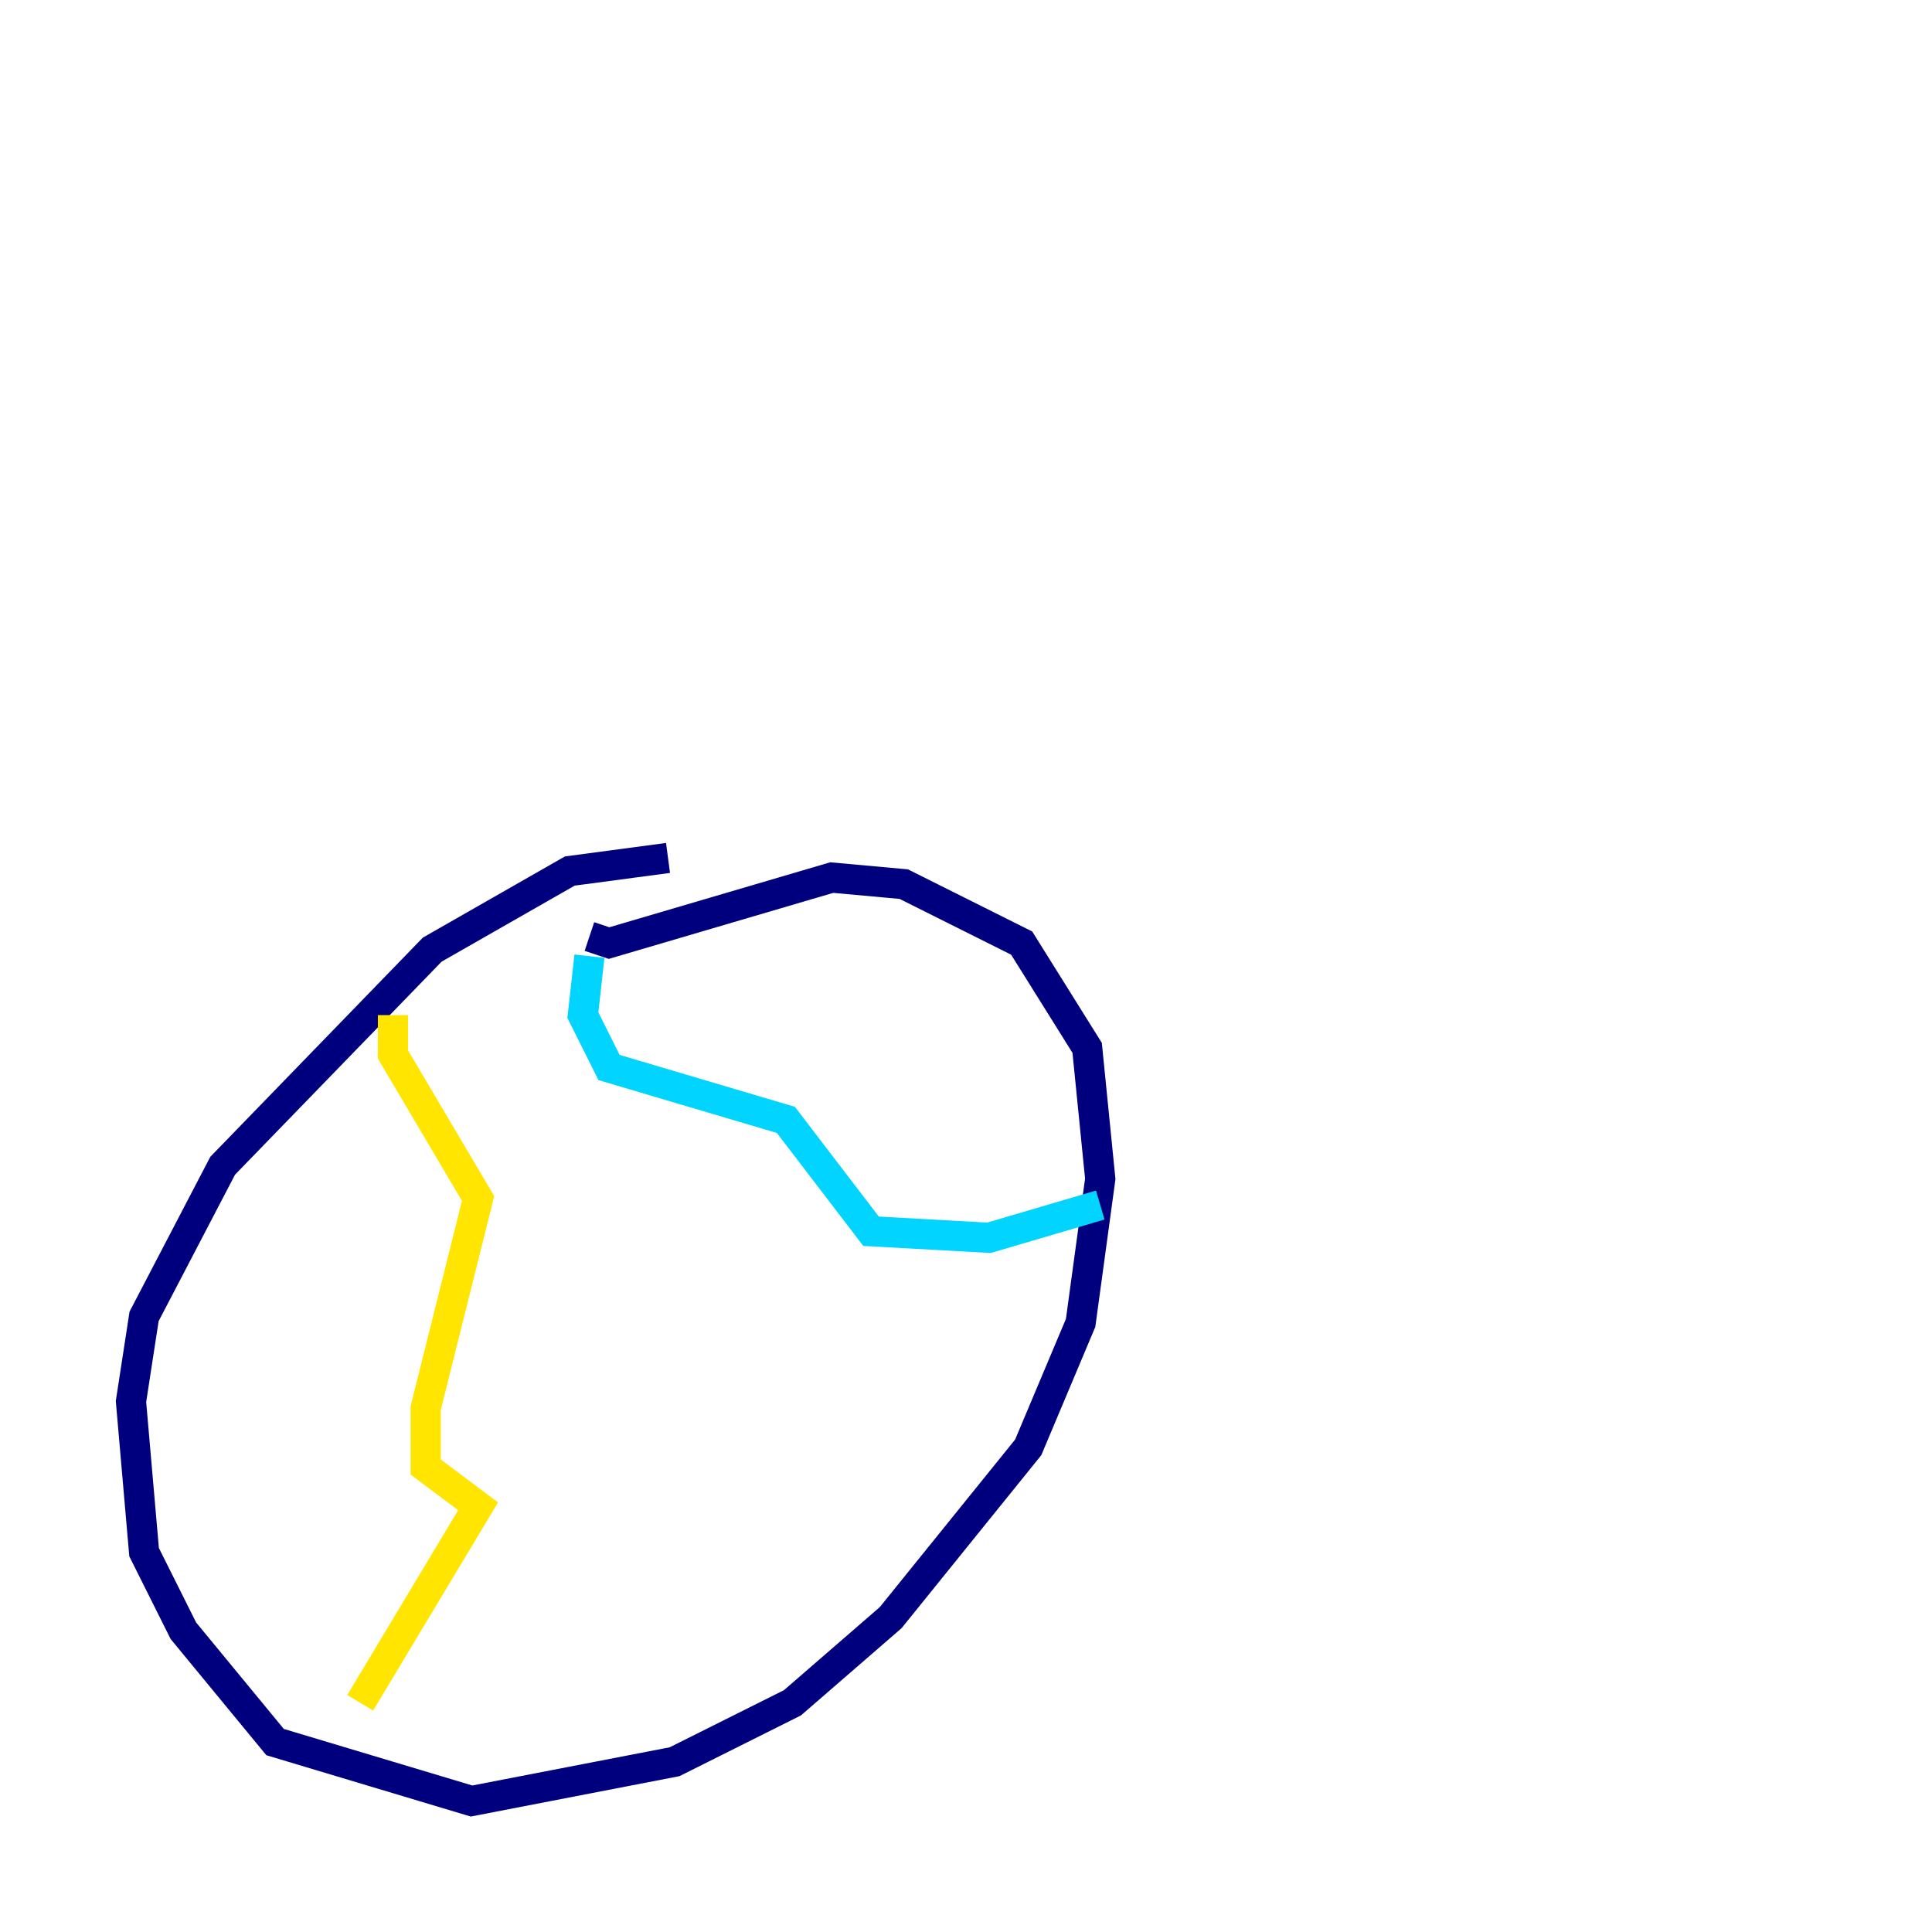<?xml version="1.0" encoding="utf-8" ?>
<svg baseProfile="tiny" height="128" version="1.2" viewBox="0,0,128,128" width="128" xmlns="http://www.w3.org/2000/svg" xmlns:ev="http://www.w3.org/2001/xml-events" xmlns:xlink="http://www.w3.org/1999/xlink"><defs /><polyline fill="none" points="44.258,56.841 37.749,57.709 28.637,62.915 14.752,77.234 9.546,87.214 8.678,92.854 9.546,102.834 12.149,108.041 18.224,115.417 31.241,119.322 44.691,116.719 52.502,112.814 59.01,107.173 68.122,95.891 71.593,87.647 72.895,78.102 72.027,69.424 67.688,62.481 59.878,58.576 55.105,58.142 40.352,62.481 39.051,62.047" stroke="#00007f" stroke-width="2" /><polyline fill="none" points="39.051,63.349 38.617,67.254 40.352,70.725 52.068,74.197 57.709,81.573 65.519,82.007 72.895,79.837" stroke="#00d4ff" stroke-width="2" /><polyline fill="none" points="26.034,67.254 26.034,69.858 31.675,79.403 28.203,93.288 28.203,97.193 31.675,99.797 23.864,112.814" stroke="#ffe500" stroke-width="2" /><polyline fill="none" points="108.041,8.678 108.041,8.678" stroke="#7f0000" stroke-width="2" /></svg>